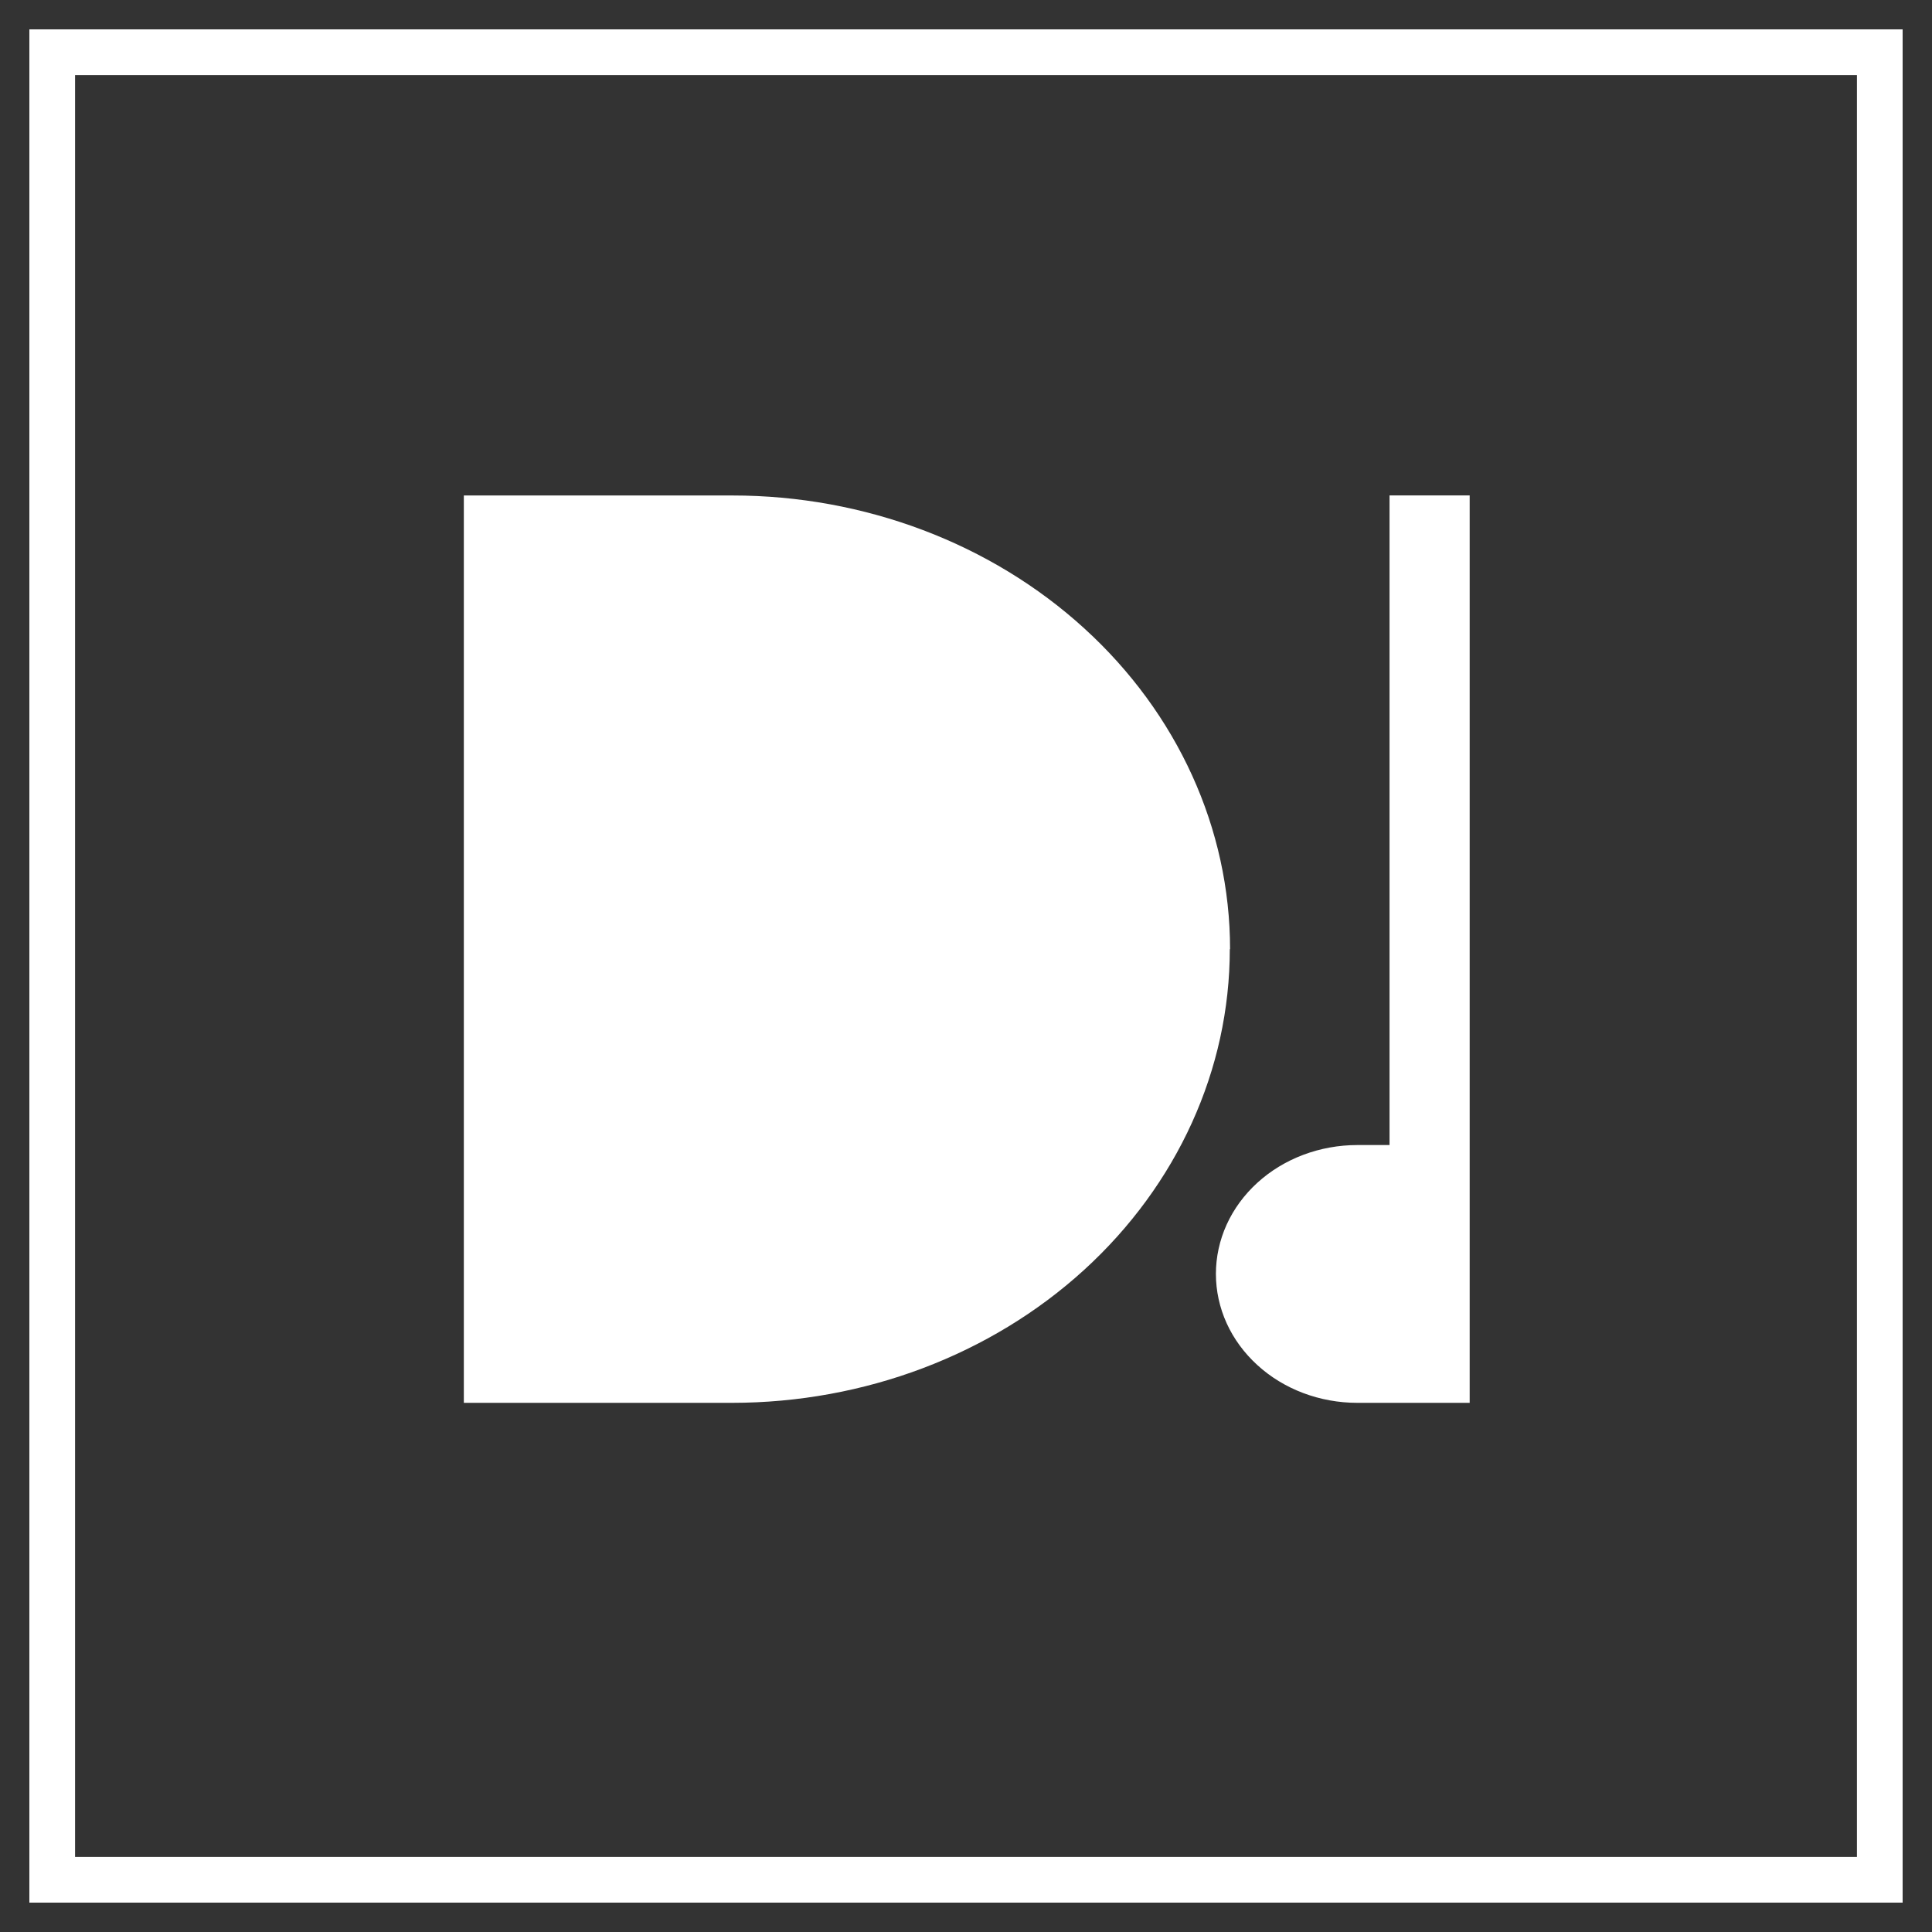 <svg width="37" height="37" viewBox="0 0 37 37" fill="none" xmlns="http://www.w3.org/2000/svg">
<rect x="0" y="0" width="37" height="37" fill="#333333" stroke="none"/>
<mask id="mask0_4630_1864" style="mask-type:luminance" maskUnits="userSpaceOnUse" x="6" y="6" width="25" height="23">
<path d="M30.902 6.465H6.203V28.749H30.902V6.465Z" fill="white"/>
</mask>
<g mask="url(#mask0_4630_1864)">
<path d="M26.611 9.488V21.929H25.994C25.638 21.929 25.286 21.993 24.957 22.117C24.629 22.241 24.331 22.422 24.079 22.652C23.828 22.881 23.628 23.153 23.492 23.452C23.356 23.752 23.286 24.073 23.286 24.397C23.286 24.721 23.356 25.042 23.492 25.342C23.628 25.641 23.828 25.913 24.079 26.142C24.33 26.372 24.629 26.554 24.957 26.678C25.286 26.802 25.638 26.866 25.994 26.866H28.146V9.488H26.611ZM23.557 18.177C23.557 15.873 22.553 13.663 20.765 12.034C18.978 10.405 16.554 9.489 14.027 9.489H8.883V26.866H14.022C16.55 26.865 18.974 25.95 20.761 24.321C22.548 22.691 23.552 20.482 23.552 18.177H23.557Z" fill="white"/>
</g>
<path d="M1 1H36V36H1V1Z" stroke="white" stroke-width="0.875"/>
</svg>
